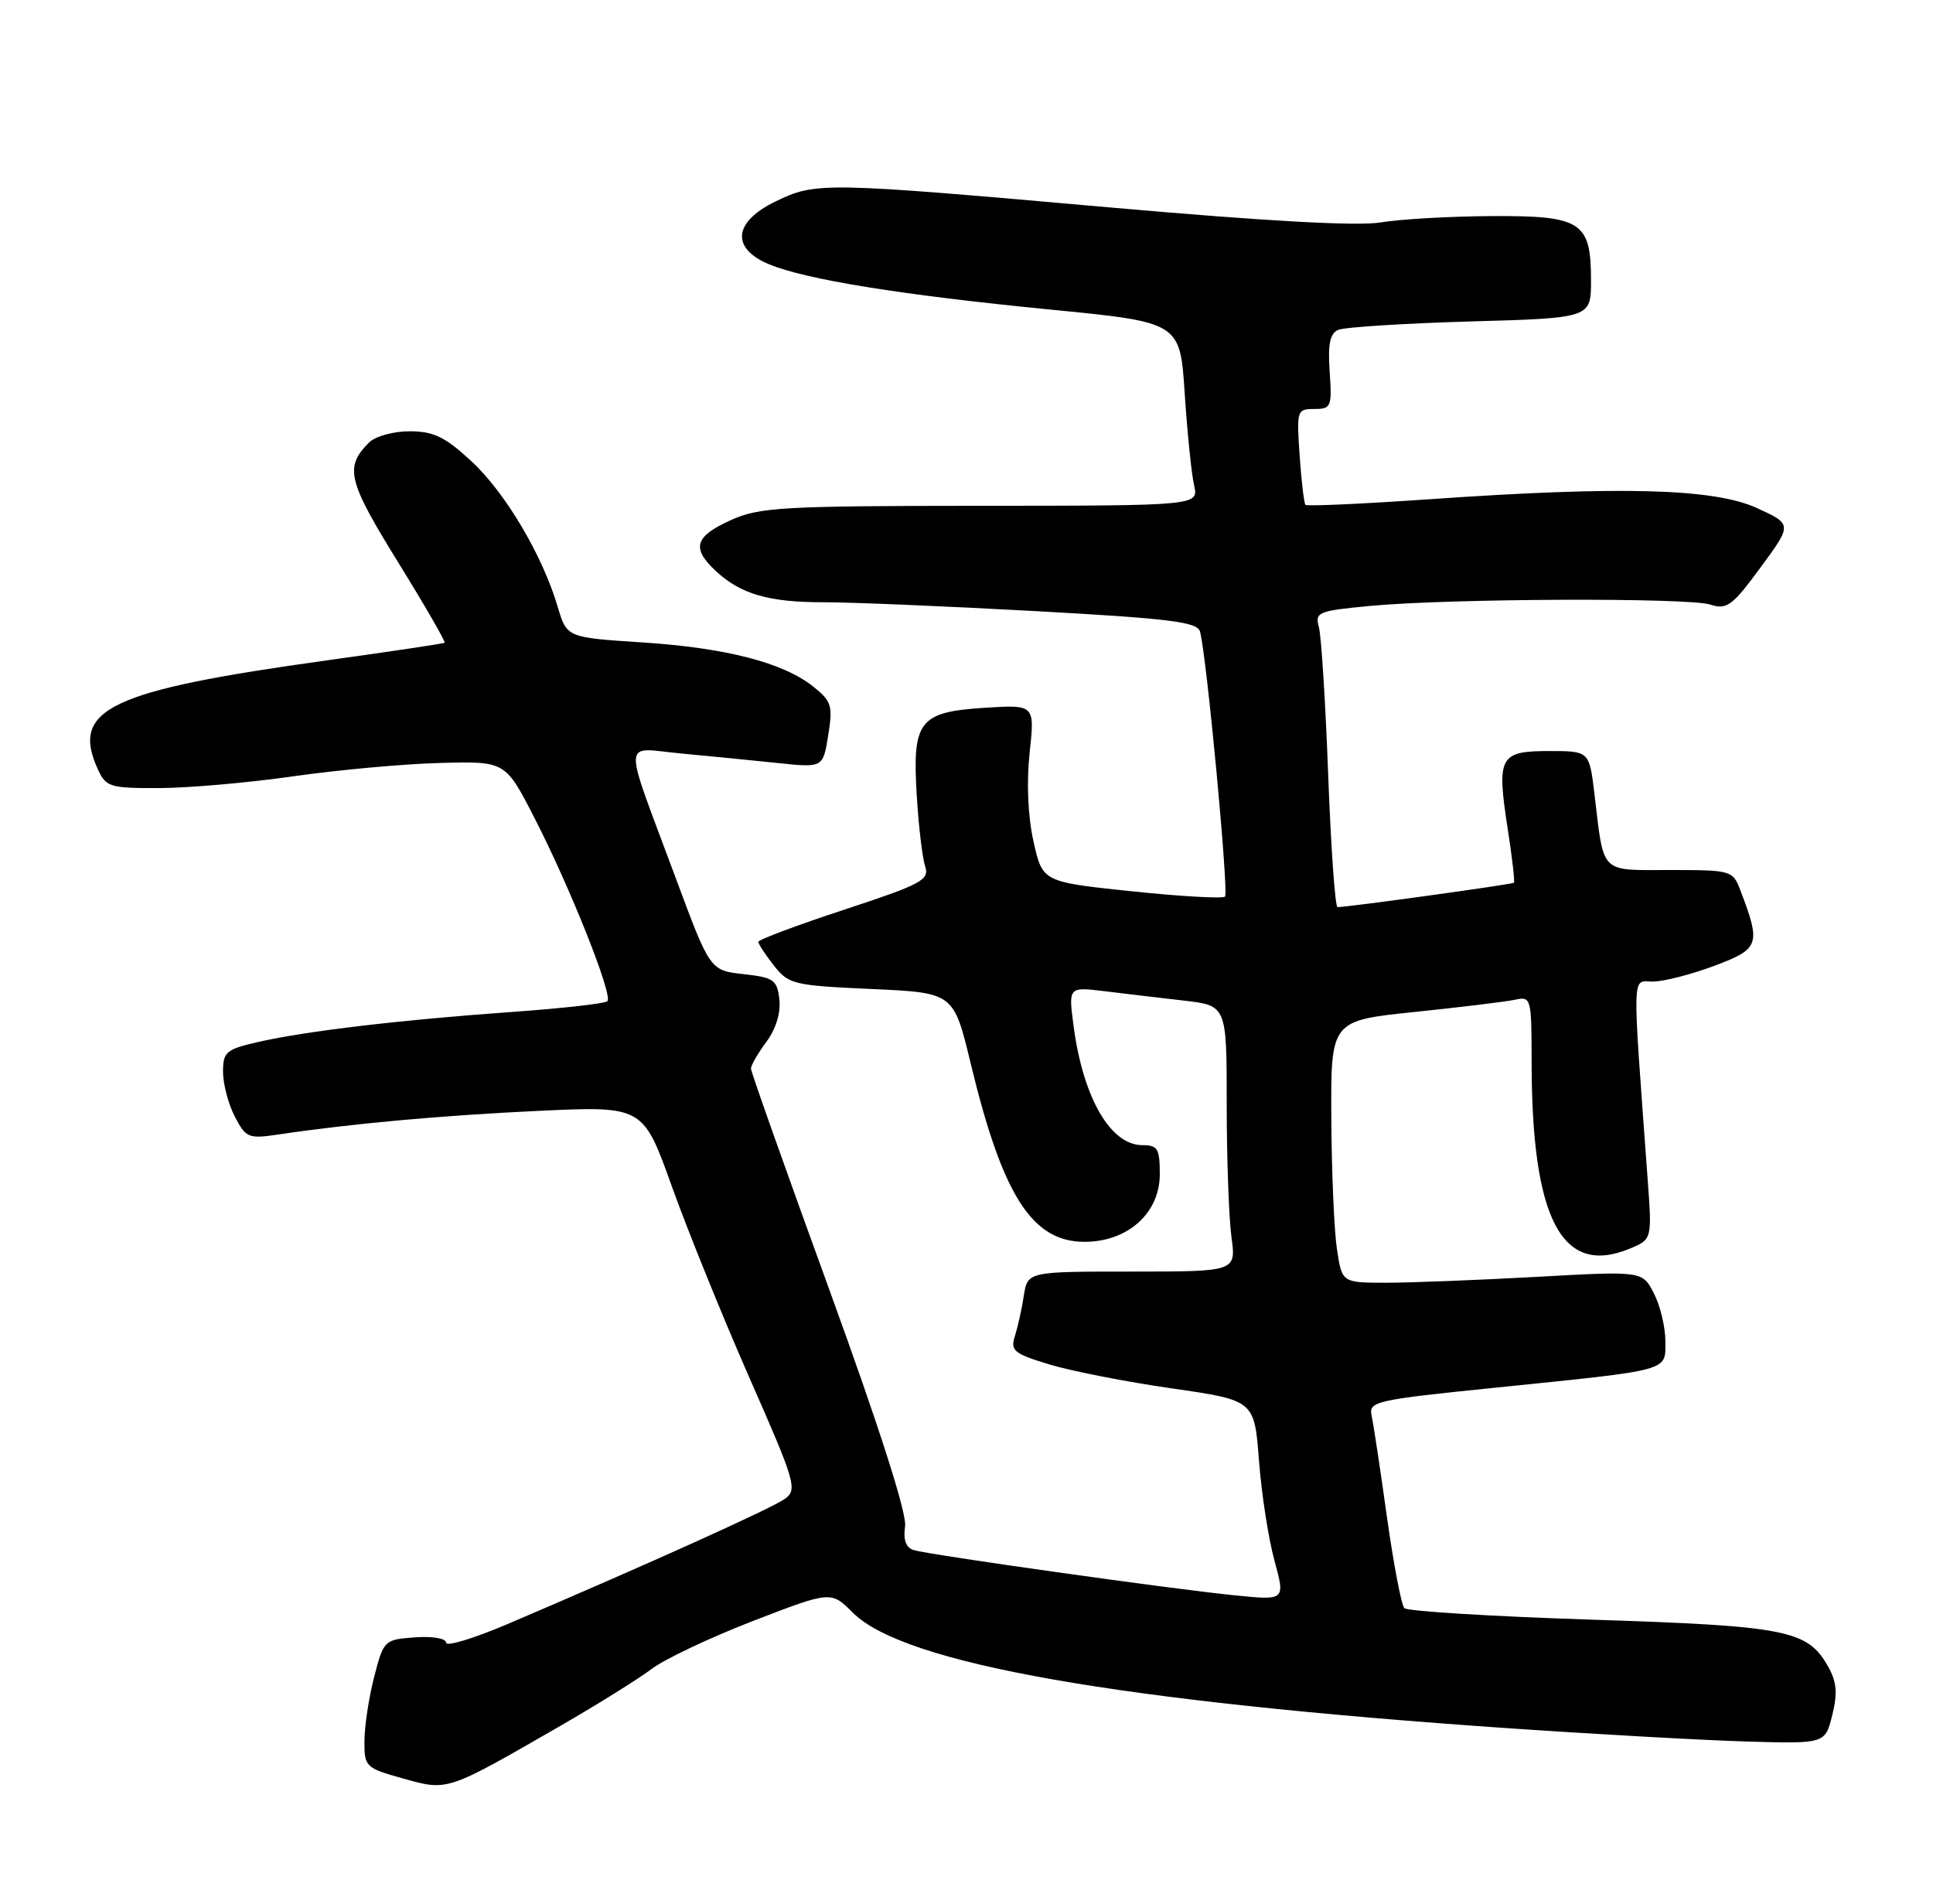 <?xml version="1.0" encoding="UTF-8" standalone="no"?>
<!DOCTYPE svg PUBLIC "-//W3C//DTD SVG 1.1//EN" "http://www.w3.org/Graphics/SVG/1.1/DTD/svg11.dtd" >
<svg xmlns="http://www.w3.org/2000/svg" xmlns:xlink="http://www.w3.org/1999/xlink" version="1.1" viewBox="0 0 260 256">
 <g >
 <path fill="currentColor"
d=" M 75.50 232.02 C 80.45 229.16 85.92 225.75 87.66 224.43 C 89.40 223.11 95.54 220.21 101.30 217.98 C 111.78 213.94 111.78 213.94 114.72 216.88 C 121.58 223.73 150.30 228.79 203.00 232.42 C 214.82 233.23 229.22 234.03 235.00 234.20 C 245.49 234.50 245.49 234.50 246.45 230.65 C 247.18 227.71 247.05 226.18 245.91 224.15 C 243.14 219.21 240.40 218.66 214.06 217.81 C 200.62 217.37 189.29 216.68 188.89 216.26 C 188.49 215.84 187.44 210.32 186.55 204.00 C 185.67 197.68 184.75 191.57 184.50 190.43 C 184.07 188.45 184.80 188.28 201.28 186.60 C 225.02 184.17 224.00 184.45 224.00 180.33 C 224.00 178.44 223.30 175.55 222.45 173.91 C 220.91 170.92 220.91 170.92 206.70 171.71 C 198.89 172.14 189.80 172.50 186.50 172.50 C 180.50 172.50 180.50 172.50 179.83 168.00 C 179.45 165.53 179.11 157.60 179.07 150.38 C 179.00 137.26 179.00 137.26 190.25 136.09 C 196.44 135.45 202.51 134.71 203.75 134.45 C 205.95 133.97 206.00 134.16 206.01 142.73 C 206.02 163.96 210.07 171.70 219.20 167.92 C 222.21 166.67 222.21 166.67 221.62 158.59 C 219.52 129.87 219.46 132.00 222.33 132.00 C 223.76 132.00 227.46 131.05 230.57 129.89 C 236.68 127.60 236.88 127.04 234.10 119.75 C 233.07 117.05 232.89 117.00 224.63 117.00 C 215.09 117.00 215.77 117.68 214.46 106.75 C 213.77 101.00 213.77 101.00 208.35 101.00 C 201.70 101.00 201.30 101.75 202.78 111.36 C 203.39 115.26 203.77 118.57 203.63 118.71 C 203.40 118.93 181.45 121.97 179.91 121.99 C 179.58 122.00 179.02 114.01 178.65 104.25 C 178.29 94.49 177.72 85.53 177.40 84.34 C 176.85 82.32 177.26 82.15 184.32 81.48 C 195.05 80.48 227.03 80.35 230.02 81.30 C 232.28 82.02 232.98 81.51 236.81 76.30 C 241.08 70.50 241.08 70.50 236.29 68.31 C 230.52 65.68 217.97 65.34 192.24 67.14 C 183.28 67.76 175.78 68.10 175.59 67.89 C 175.40 67.67 175.04 64.69 174.81 61.25 C 174.39 55.19 174.45 55.00 176.78 55.00 C 179.05 55.00 179.17 54.71 178.85 50.01 C 178.59 46.29 178.88 44.85 180.00 44.36 C 180.82 44.00 188.81 43.49 197.75 43.23 C 214.00 42.77 214.00 42.77 214.00 37.71 C 214.00 29.81 212.72 28.99 200.60 29.06 C 195.04 29.09 188.35 29.47 185.72 29.91 C 182.54 30.43 170.29 29.75 149.22 27.89 C 110.68 24.48 109.74 24.46 104.32 27.09 C 98.65 29.83 98.28 33.38 103.42 35.53 C 108.35 37.59 121.25 39.67 141.27 41.63 C 158.73 43.34 158.73 43.34 159.35 52.92 C 159.70 58.19 160.26 63.74 160.61 65.25 C 161.23 68.00 161.23 68.00 131.87 68.02 C 105.02 68.04 102.13 68.21 98.25 69.97 C 93.45 72.15 92.99 73.71 96.25 76.76 C 99.61 79.90 103.39 81.00 110.82 80.99 C 114.49 80.99 127.28 81.52 139.24 82.18 C 157.42 83.18 161.06 83.64 161.41 84.94 C 162.30 88.18 165.30 120.03 164.77 120.57 C 164.46 120.87 158.82 120.55 152.22 119.86 C 140.23 118.60 140.23 118.60 139.01 113.16 C 138.26 109.78 138.06 105.28 138.49 101.24 C 139.19 94.76 139.19 94.76 132.47 95.18 C 123.61 95.75 122.69 96.93 123.31 107.00 C 123.56 111.12 124.07 115.41 124.44 116.51 C 125.04 118.33 123.98 118.90 113.56 122.33 C 107.20 124.42 102.00 126.37 102.00 126.66 C 102.00 126.95 102.94 128.38 104.09 129.84 C 106.07 132.37 106.73 132.53 117.22 133.00 C 128.27 133.50 128.27 133.50 130.56 143.00 C 134.84 160.77 138.81 167.00 145.88 167.00 C 151.69 167.00 156.00 163.13 156.00 157.91 C 156.00 154.47 155.72 154.00 153.65 154.00 C 149.37 154.00 145.68 147.62 144.41 138.02 C 143.70 132.70 143.70 132.70 148.60 133.30 C 151.30 133.63 156.09 134.20 159.25 134.56 C 165.00 135.23 165.00 135.23 165.00 148.48 C 165.00 155.76 165.29 163.81 165.64 166.36 C 166.27 171.00 166.27 171.00 152.25 171.00 C 138.22 171.00 138.22 171.00 137.71 174.25 C 137.44 176.04 136.89 178.48 136.51 179.68 C 135.88 181.63 136.37 182.04 141.15 183.49 C 144.09 184.38 151.50 185.83 157.61 186.71 C 168.72 188.31 168.72 188.31 169.34 196.41 C 169.68 200.86 170.61 206.91 171.42 209.86 C 172.88 215.22 172.88 215.22 166.19 214.55 C 157.73 213.71 125.02 209.10 122.92 208.46 C 121.85 208.13 121.47 207.10 121.74 205.24 C 121.98 203.50 118.28 191.95 111.57 173.50 C 105.77 157.55 101.01 144.14 101.01 143.71 C 101.00 143.27 101.94 141.65 103.08 140.11 C 104.37 138.37 105.03 136.19 104.83 134.40 C 104.53 131.77 104.08 131.45 100.00 131.00 C 95.50 130.50 95.50 130.50 90.86 118.00 C 83.67 98.64 83.58 100.58 91.63 101.33 C 95.41 101.68 101.25 102.26 104.60 102.61 C 110.70 103.25 110.70 103.25 111.40 98.88 C 112.04 94.91 111.85 94.30 109.40 92.34 C 105.35 89.11 97.69 87.13 86.37 86.39 C 76.24 85.73 76.24 85.73 75.02 81.62 C 72.98 74.69 67.94 66.20 63.38 62.00 C 59.85 58.74 58.31 58.00 55.09 58.00 C 52.91 58.00 50.47 58.67 49.64 59.51 C 46.32 62.82 46.76 64.64 53.51 75.55 C 57.14 81.42 59.97 86.32 59.80 86.44 C 59.64 86.55 52.53 87.62 44.00 88.80 C 14.68 92.87 9.47 95.35 13.16 103.45 C 14.25 105.84 14.78 106.00 21.41 105.98 C 25.31 105.97 33.45 105.26 39.50 104.39 C 45.55 103.53 54.43 102.72 59.24 102.60 C 67.97 102.37 67.97 102.37 71.86 109.94 C 76.68 119.31 82.47 133.86 81.70 134.64 C 81.38 134.96 75.58 135.61 68.81 136.09 C 53.91 137.15 41.15 138.66 34.75 140.12 C 30.40 141.11 30.00 141.45 30.00 144.15 C 30.00 145.77 30.71 148.47 31.58 150.15 C 33.06 153.01 33.43 153.16 37.33 152.58 C 47.30 151.10 59.28 150.01 72.40 149.39 C 86.50 148.73 86.50 148.73 90.39 159.61 C 92.54 165.60 97.24 177.19 100.84 185.37 C 107.00 199.36 107.28 200.32 105.58 201.56 C 103.89 202.80 87.13 210.36 68.25 218.41 C 63.71 220.34 60.00 221.47 60.00 220.90 C 60.00 220.33 58.19 220.02 55.81 220.19 C 51.69 220.49 51.60 220.58 50.33 225.50 C 49.62 228.25 49.03 232.12 49.02 234.11 C 49.00 237.61 49.15 237.75 54.25 239.18 C 60.28 240.86 60.00 240.95 75.50 232.02 Z "/>
</g>
</svg>